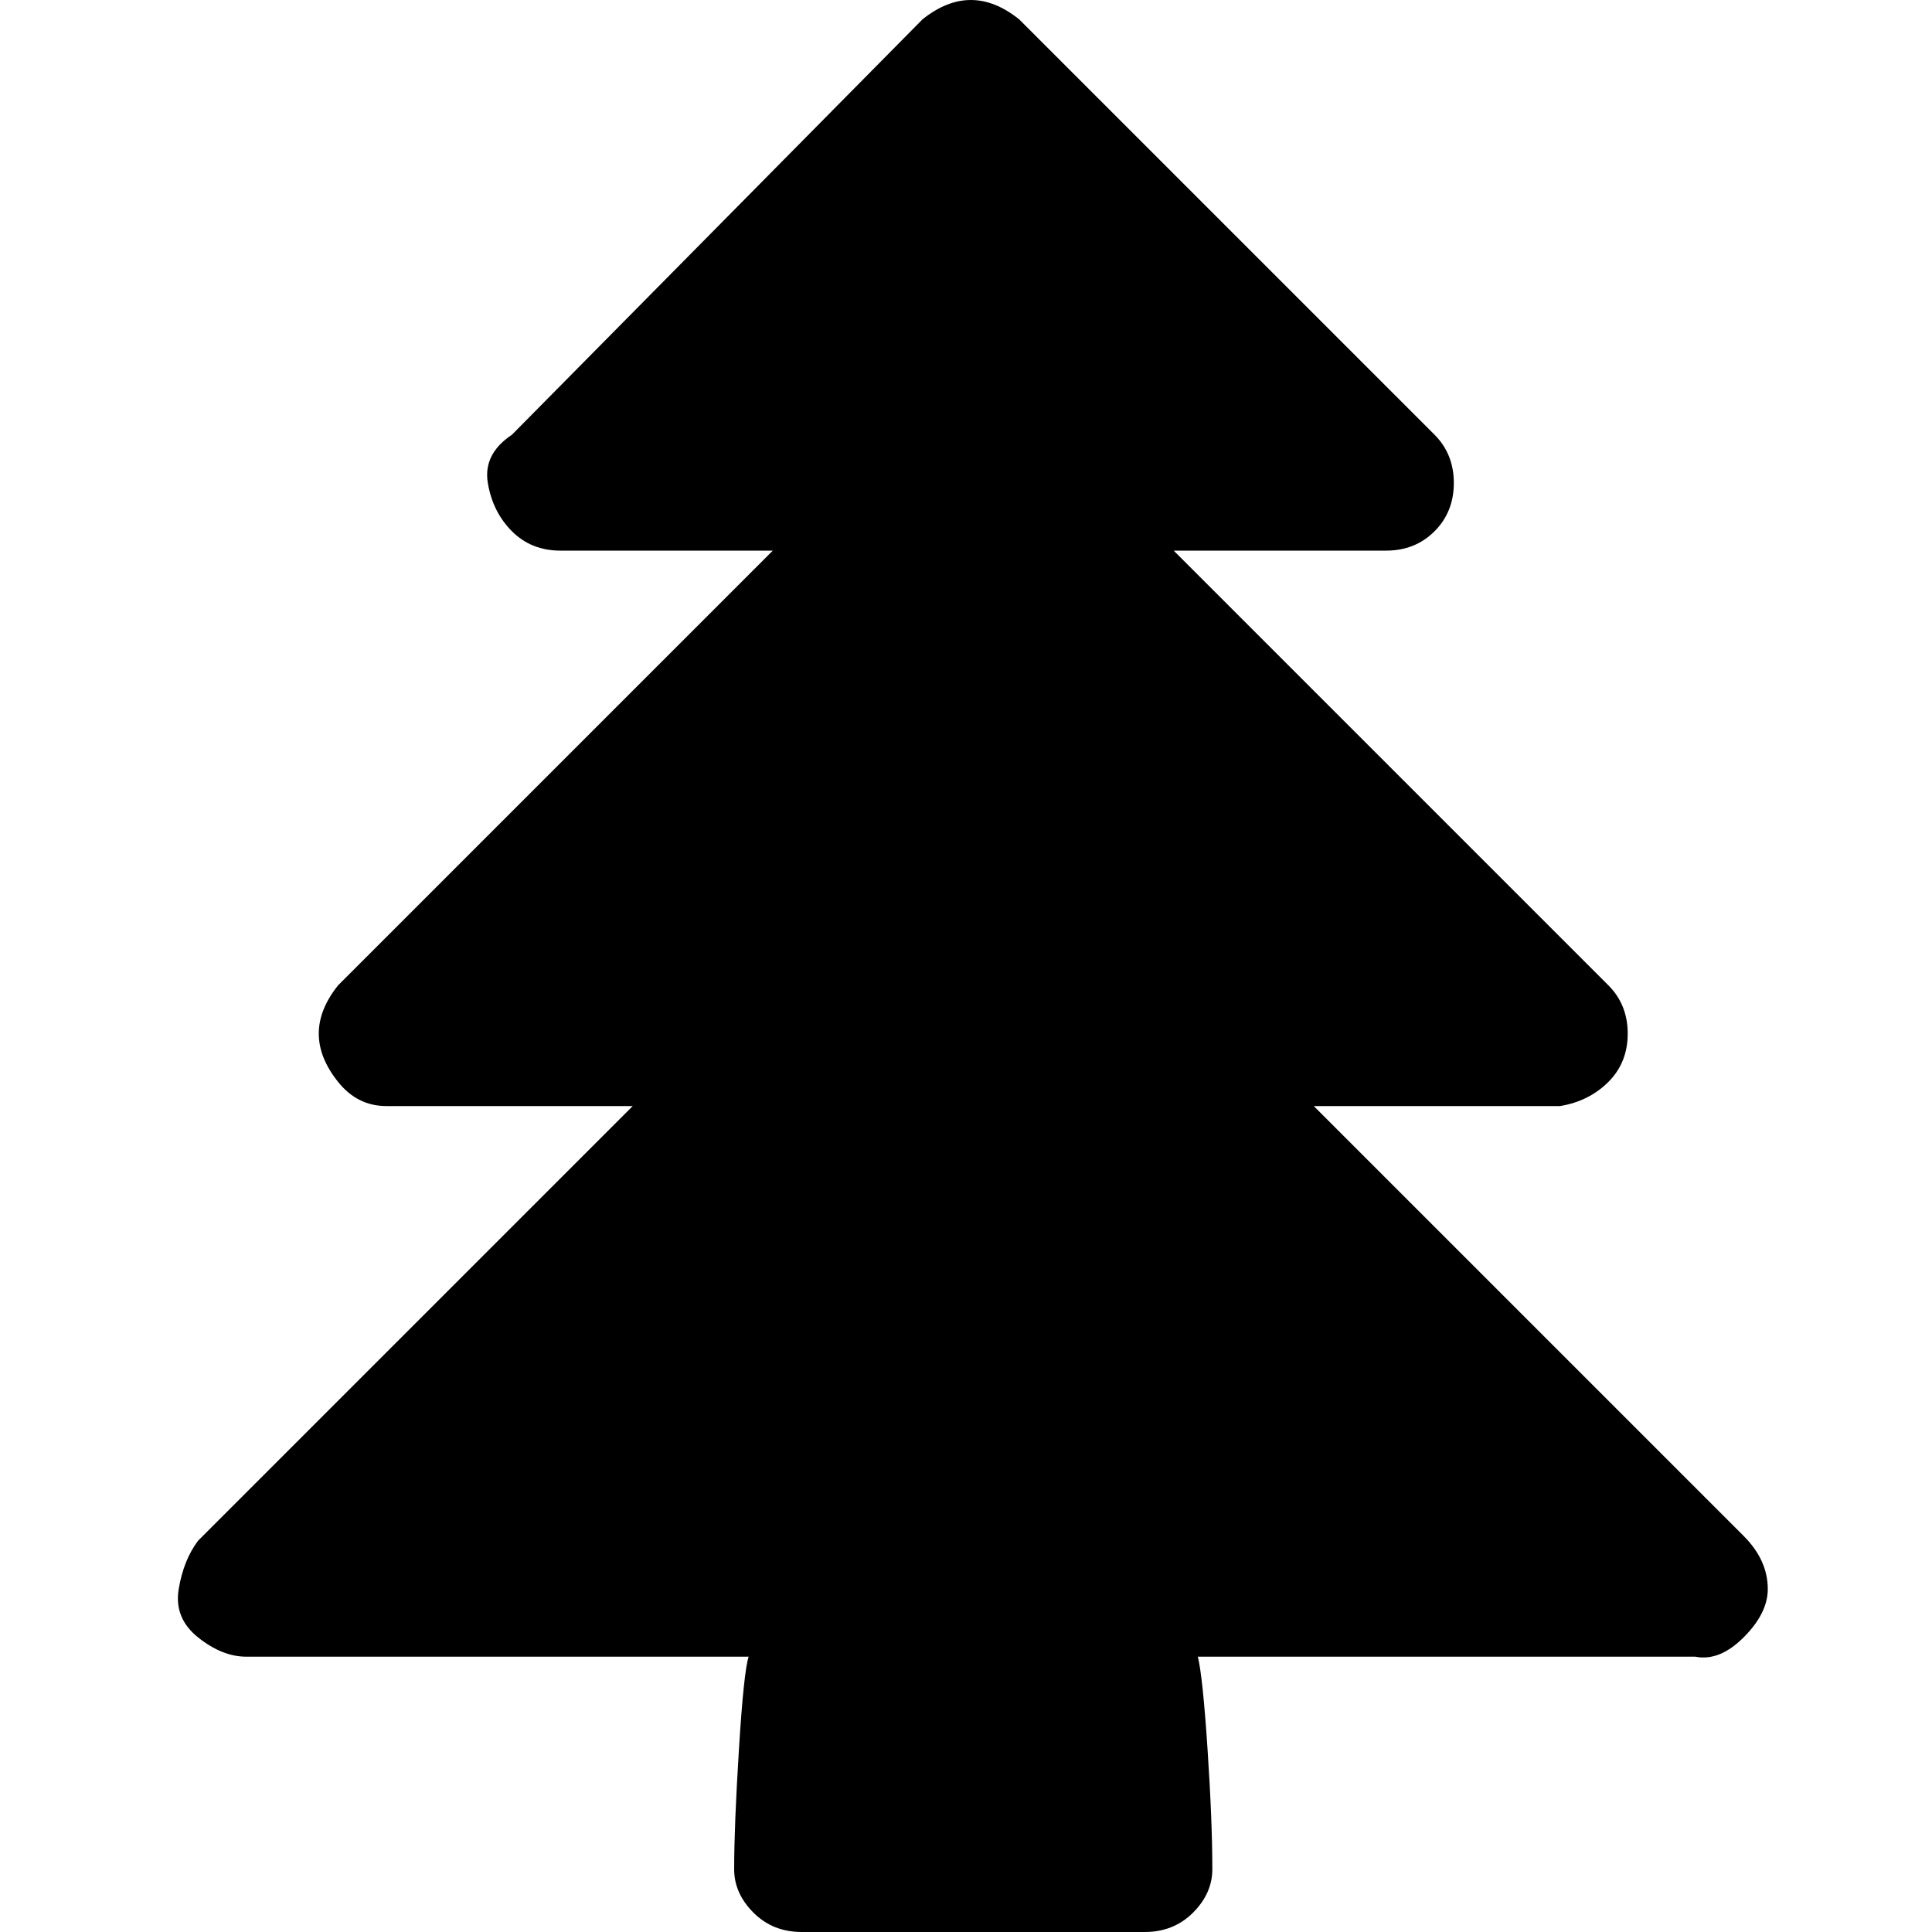 <svg xmlns="http://www.w3.org/2000/svg" width="40" height="40" viewBox="0 0 40 40"><path d="M36.6 32.9q0 .5-.5 1t-1 .4H24.8q.1.4.2 1.9t.1 2.5q0 .5-.4.9t-1 .4h-7.1q-.6 0-1-.4t-.4-.9q0-.9.1-2.5t.2-1.9H5.1q-.5 0-1-.4t-.4-1 .4-1l9-9H8q-.6 0-1-.5t-.4-1 .4-1l9-9h-4.4q-.6 0-1-.4t-.5-1 .5-1L19.1.4q.5-.4 1-.4t1 .4L29.7 9q.4.4.4 1t-.4 1-1 .4h-4.4l9 9q.4.4.4 1t-.4 1-1 .5h-5.1l8.9 8.9q.5.5.5 1.1z"/></svg>